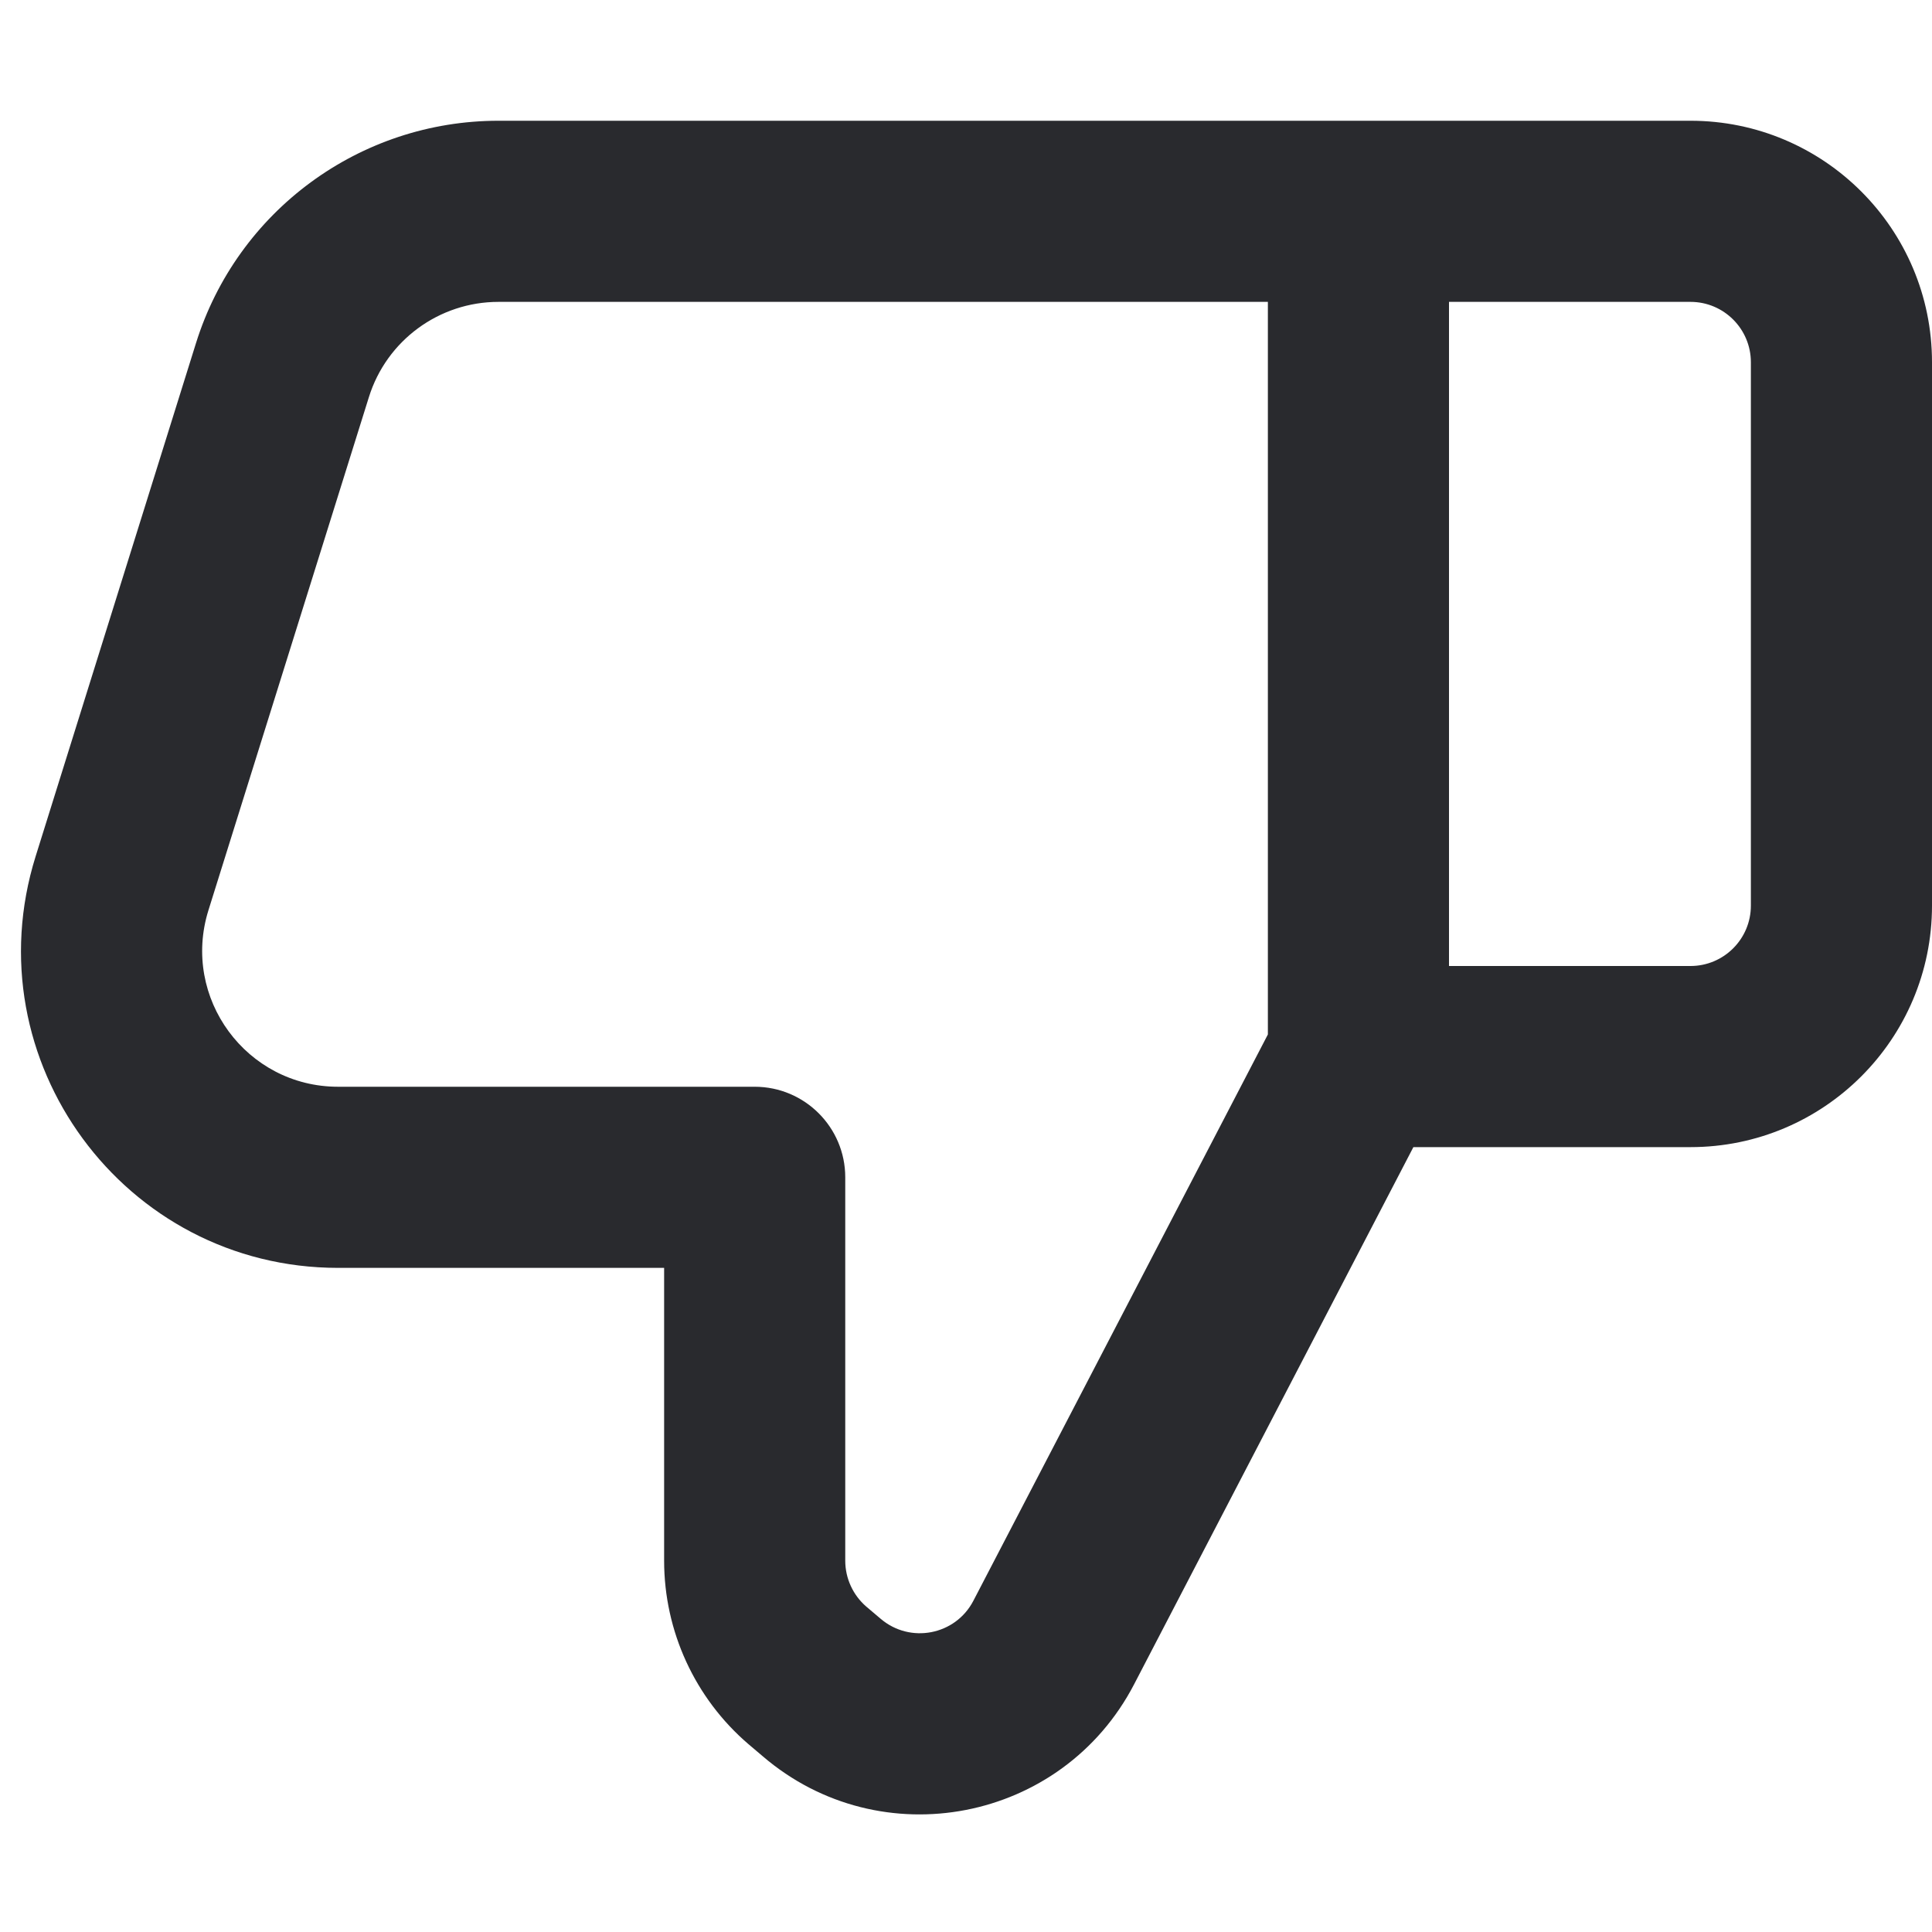 <svg width="16" height="16" viewBox="0 0 16 16" fill="none" xmlns="http://www.w3.org/2000/svg">
<path fill-rule="evenodd" clip-rule="evenodd" d="M7.292 13.405C7.537 13.615 7.913 13.542 8.061 13.257L10.5 8.567V2.5H4.128C3.636 2.5 3.201 2.82 3.055 3.289L1.726 7.539C1.5 8.264 2.041 9 2.8 9H6.25C6.664 9 7 9.336 7 9.75V12.925C7 13.071 7.064 13.21 7.174 13.305L7.292 13.405ZM12 2.5V8H14C14.276 8 14.5 7.776 14.5 7.5V3C14.5 2.724 14.276 2.5 14 2.5H12ZM11.705 9.5L9.392 13.949C8.798 15.091 7.294 15.383 6.316 14.544L6.198 14.444C5.755 14.064 5.5 13.509 5.5 12.925V10.5H2.8C1.029 10.5 -0.233 8.782 0.295 7.092L1.623 2.842C1.965 1.746 2.98 1 4.128 1H14C15.104 1 16 1.895 16 3V7.5C16 8.605 15.104 9.5 14 9.5H11.705Z" fill="#292A2E"/>
</svg>

